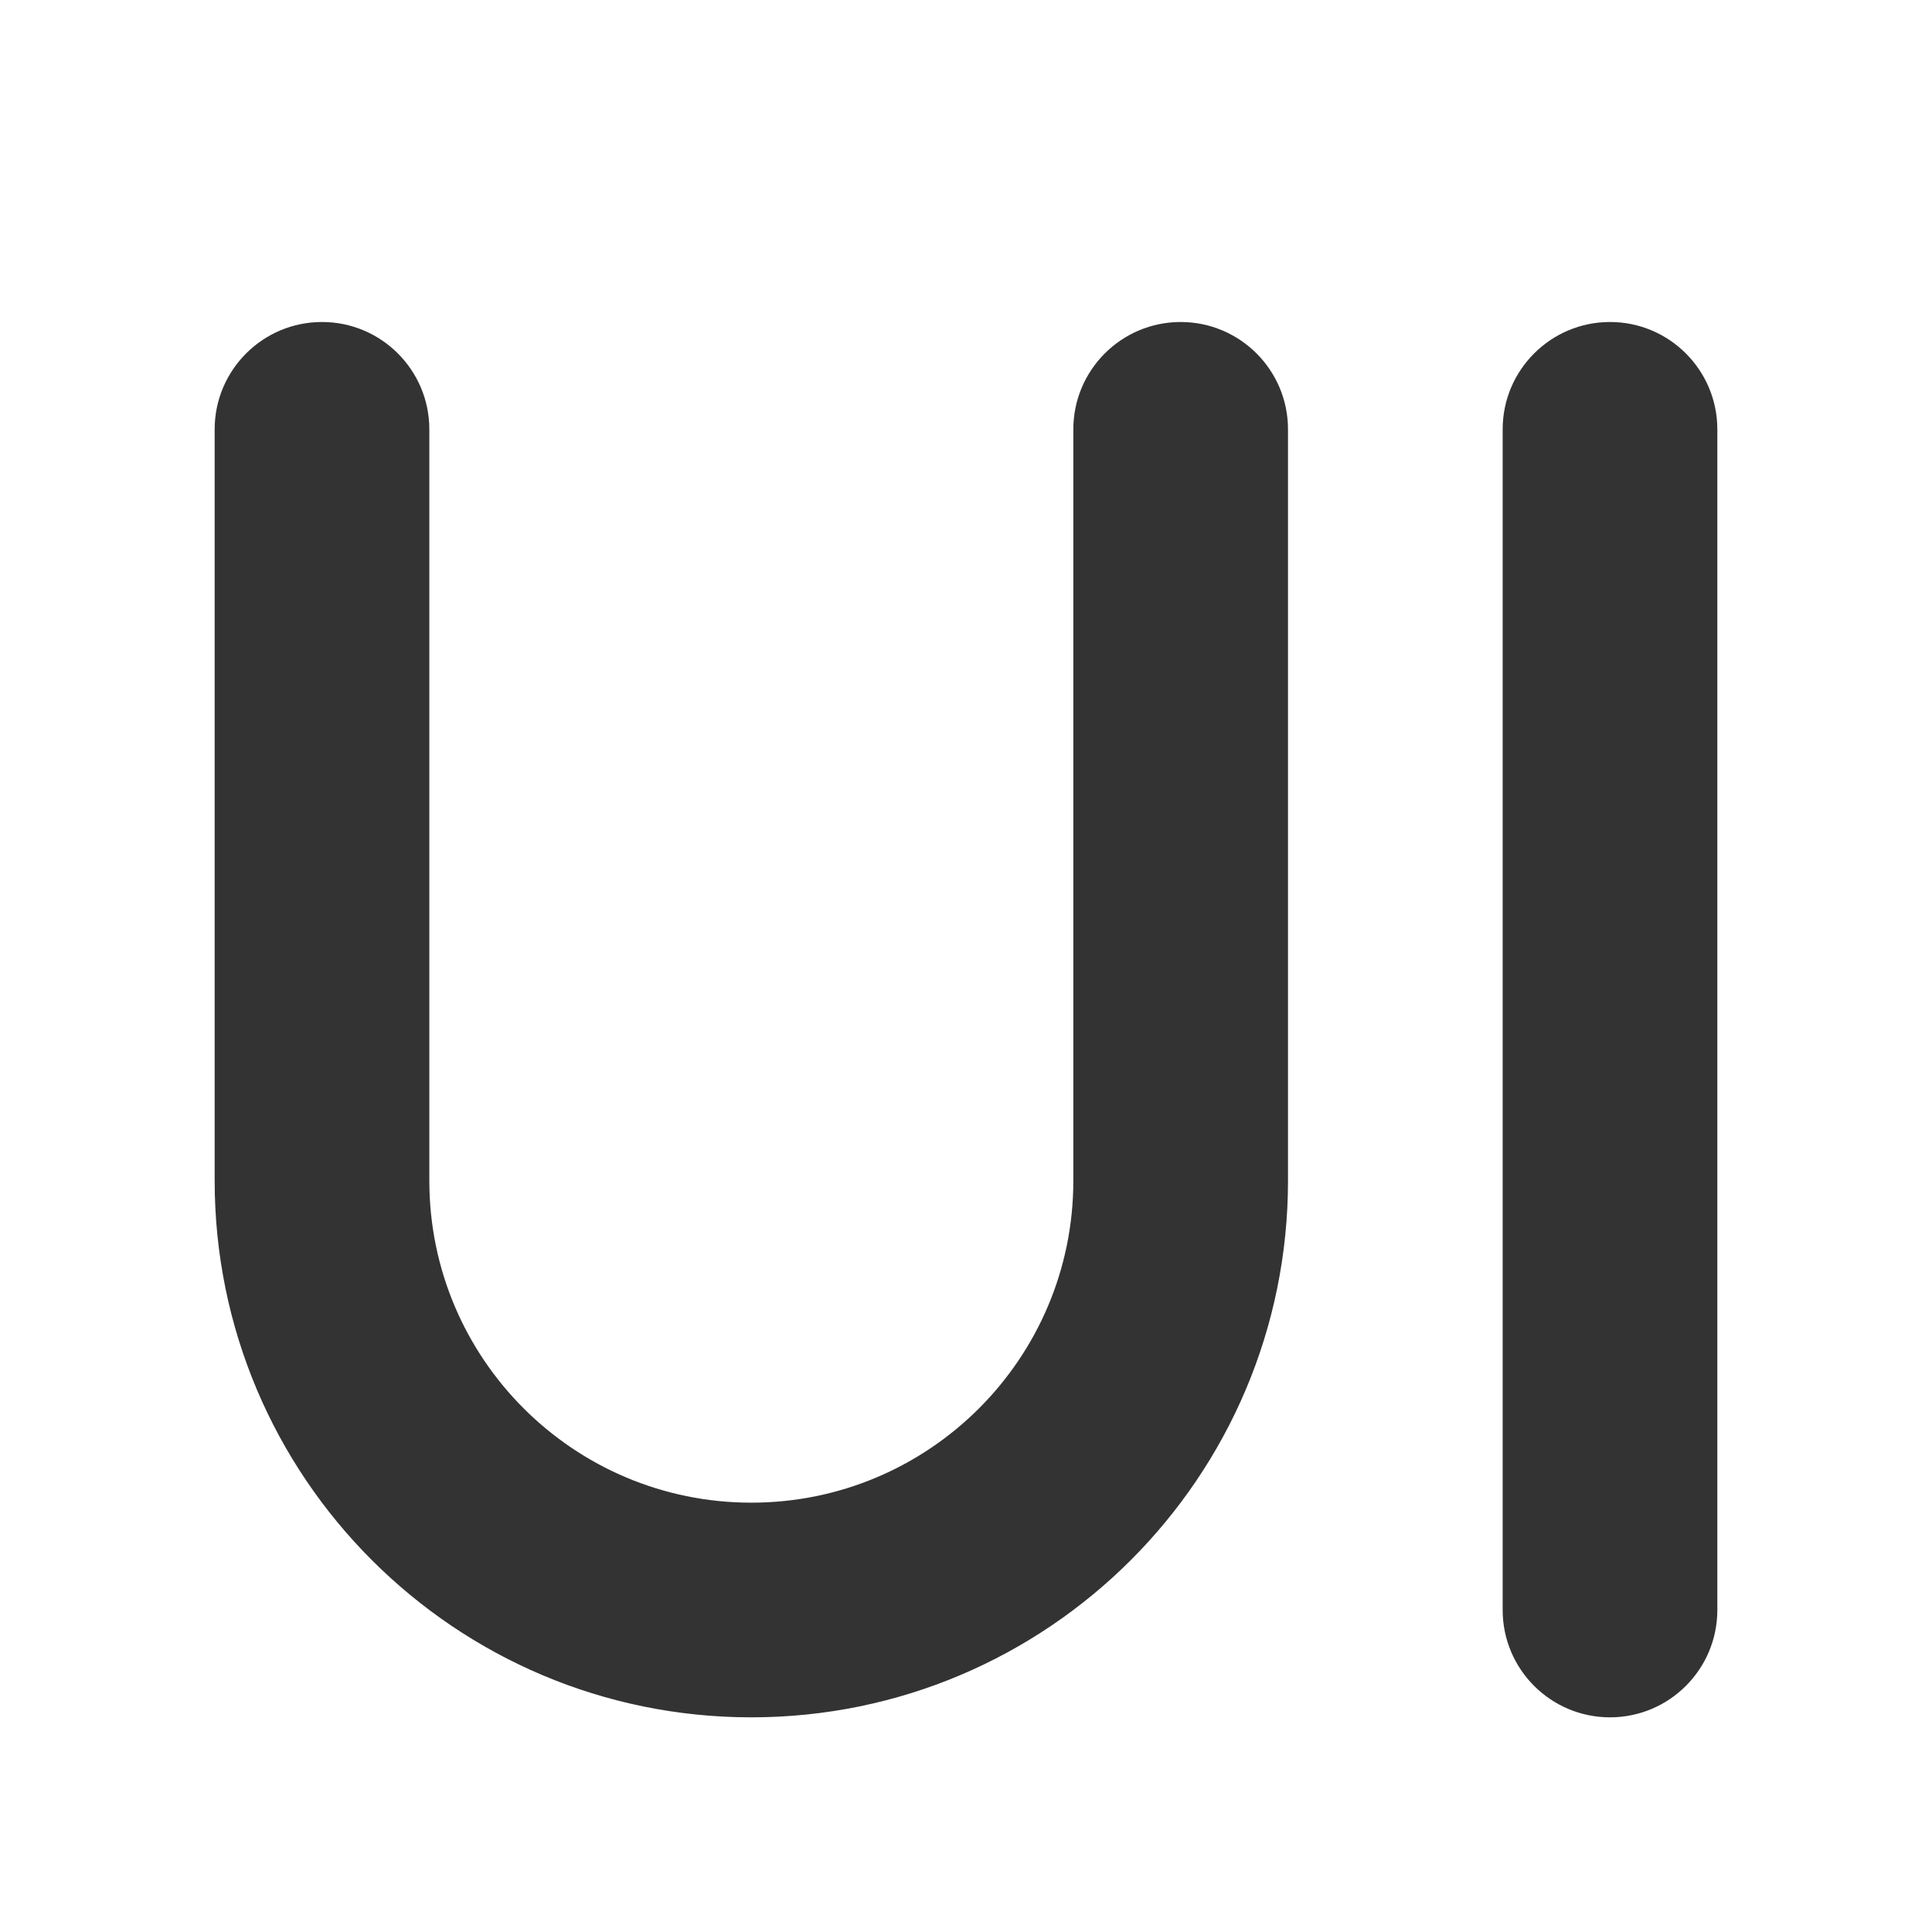 <?xml version="1.0" encoding="UTF-8"?>
<svg width="18px" height="18px" viewBox="0 0 18 18" version="1.1" xmlns="http://www.w3.org/2000/svg" xmlns:xlink="http://www.w3.org/1999/xlink">
    <!-- Generator: Sketch 53.2 (72643) - https://sketchapp.com -->
    <title>Icon/Icon-00/62</title>
    <desc>Created with Sketch.</desc>
    <defs>
        <path d="M4,4 L4,11 C4,12.657 5.343,14 7,14 C8.657,14 10,12.657 10,11 L10,4 C10,3.448 10.448,3 11,3 L11,3 C11.552,3 12,3.448 12,4 L12,11 C12,13.761 9.761,16 7,16 C4.239,16 2,13.761 2,11 L2,4 C2,3.448 2.448,3 3,3 L3,3 C3.552,3 4,3.448 4,4 Z M15,3 C15.552,3 16,3.448 16,4 L16,15 C16,15.552 15.552,16 15,16 C14.448,16 14,15.552 14,15 L14,4 C14,3.448 14.448,3 15,3 Z" id="path-1"></path>
    </defs>
    <g id="Icon/Icon-00/62" stroke="none" stroke-width="1" fill="none" fill-rule="evenodd">
        <mask id="mask-2" fill="white">
            <use xlink:href="#path-1"></use>
        </mask>
        <use id="Mask" fill="#333333" xlink:href="#path-1"></use>
        <rect id="矩形" fill="#333333" mask="url(#mask-2)" x="2" y="3" width="2" height="2"></rect>
        <g id="Colors/#212736" mask="url(#mask-2)" fill="#212736">
            <rect id="Colors/#454C5C" x="0" y="0" width="18" height="18"></rect>
        </g>
    </g>
</svg>